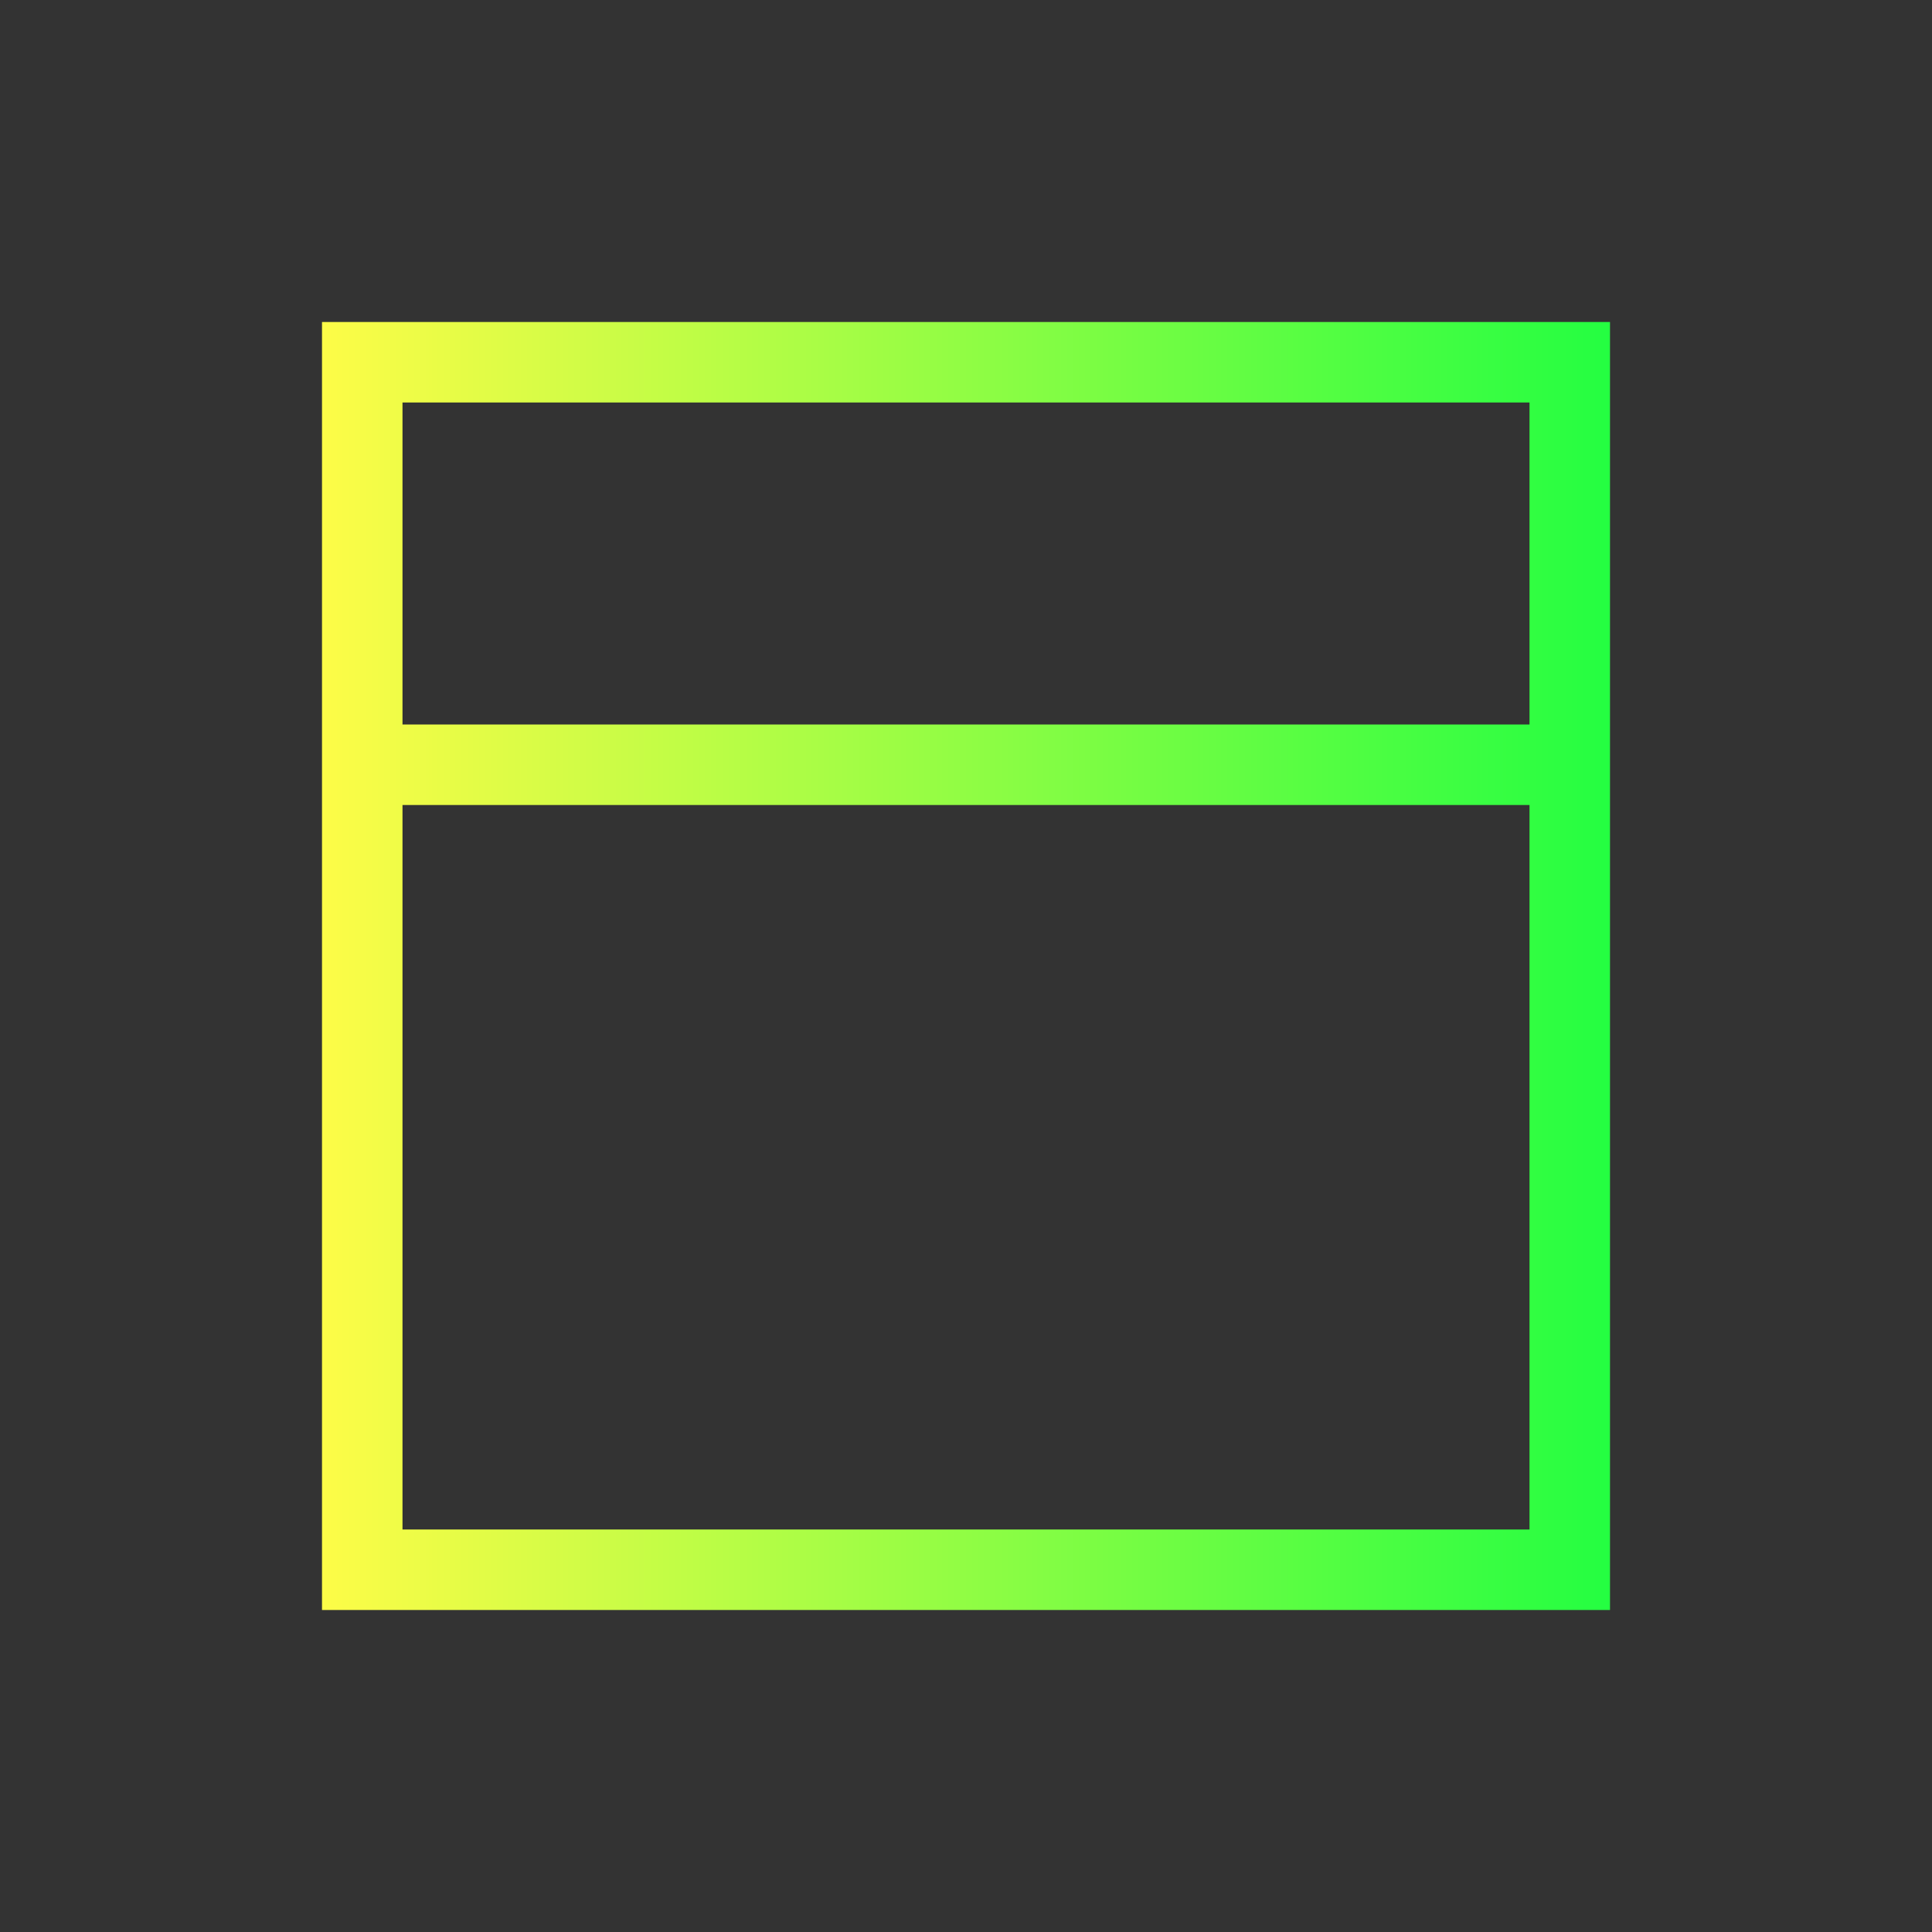 <svg width="24" height="24" viewBox="0 0 24 24" fill="none" xmlns="http://www.w3.org/2000/svg">
<rect x="0" y="0" width="24" height="24" fill="#333333" stroke="none"/>
<path d="M4 4V20H20V4H4ZM5 5H19V9H5V5ZM5 10H19V19H5V10Z" fill="url(#paint0_linear_10_15533)"/>
<defs>
<linearGradient id="paint0_linear_10_15533" x1="4" y1="12" x2="20" y2="12" gradientUnits="userSpaceOnUse">
<stop stop-color="#FDFC47"/>
<stop offset="1" stop-color="#24FE41"/>
</linearGradient>
</defs>
</svg>
